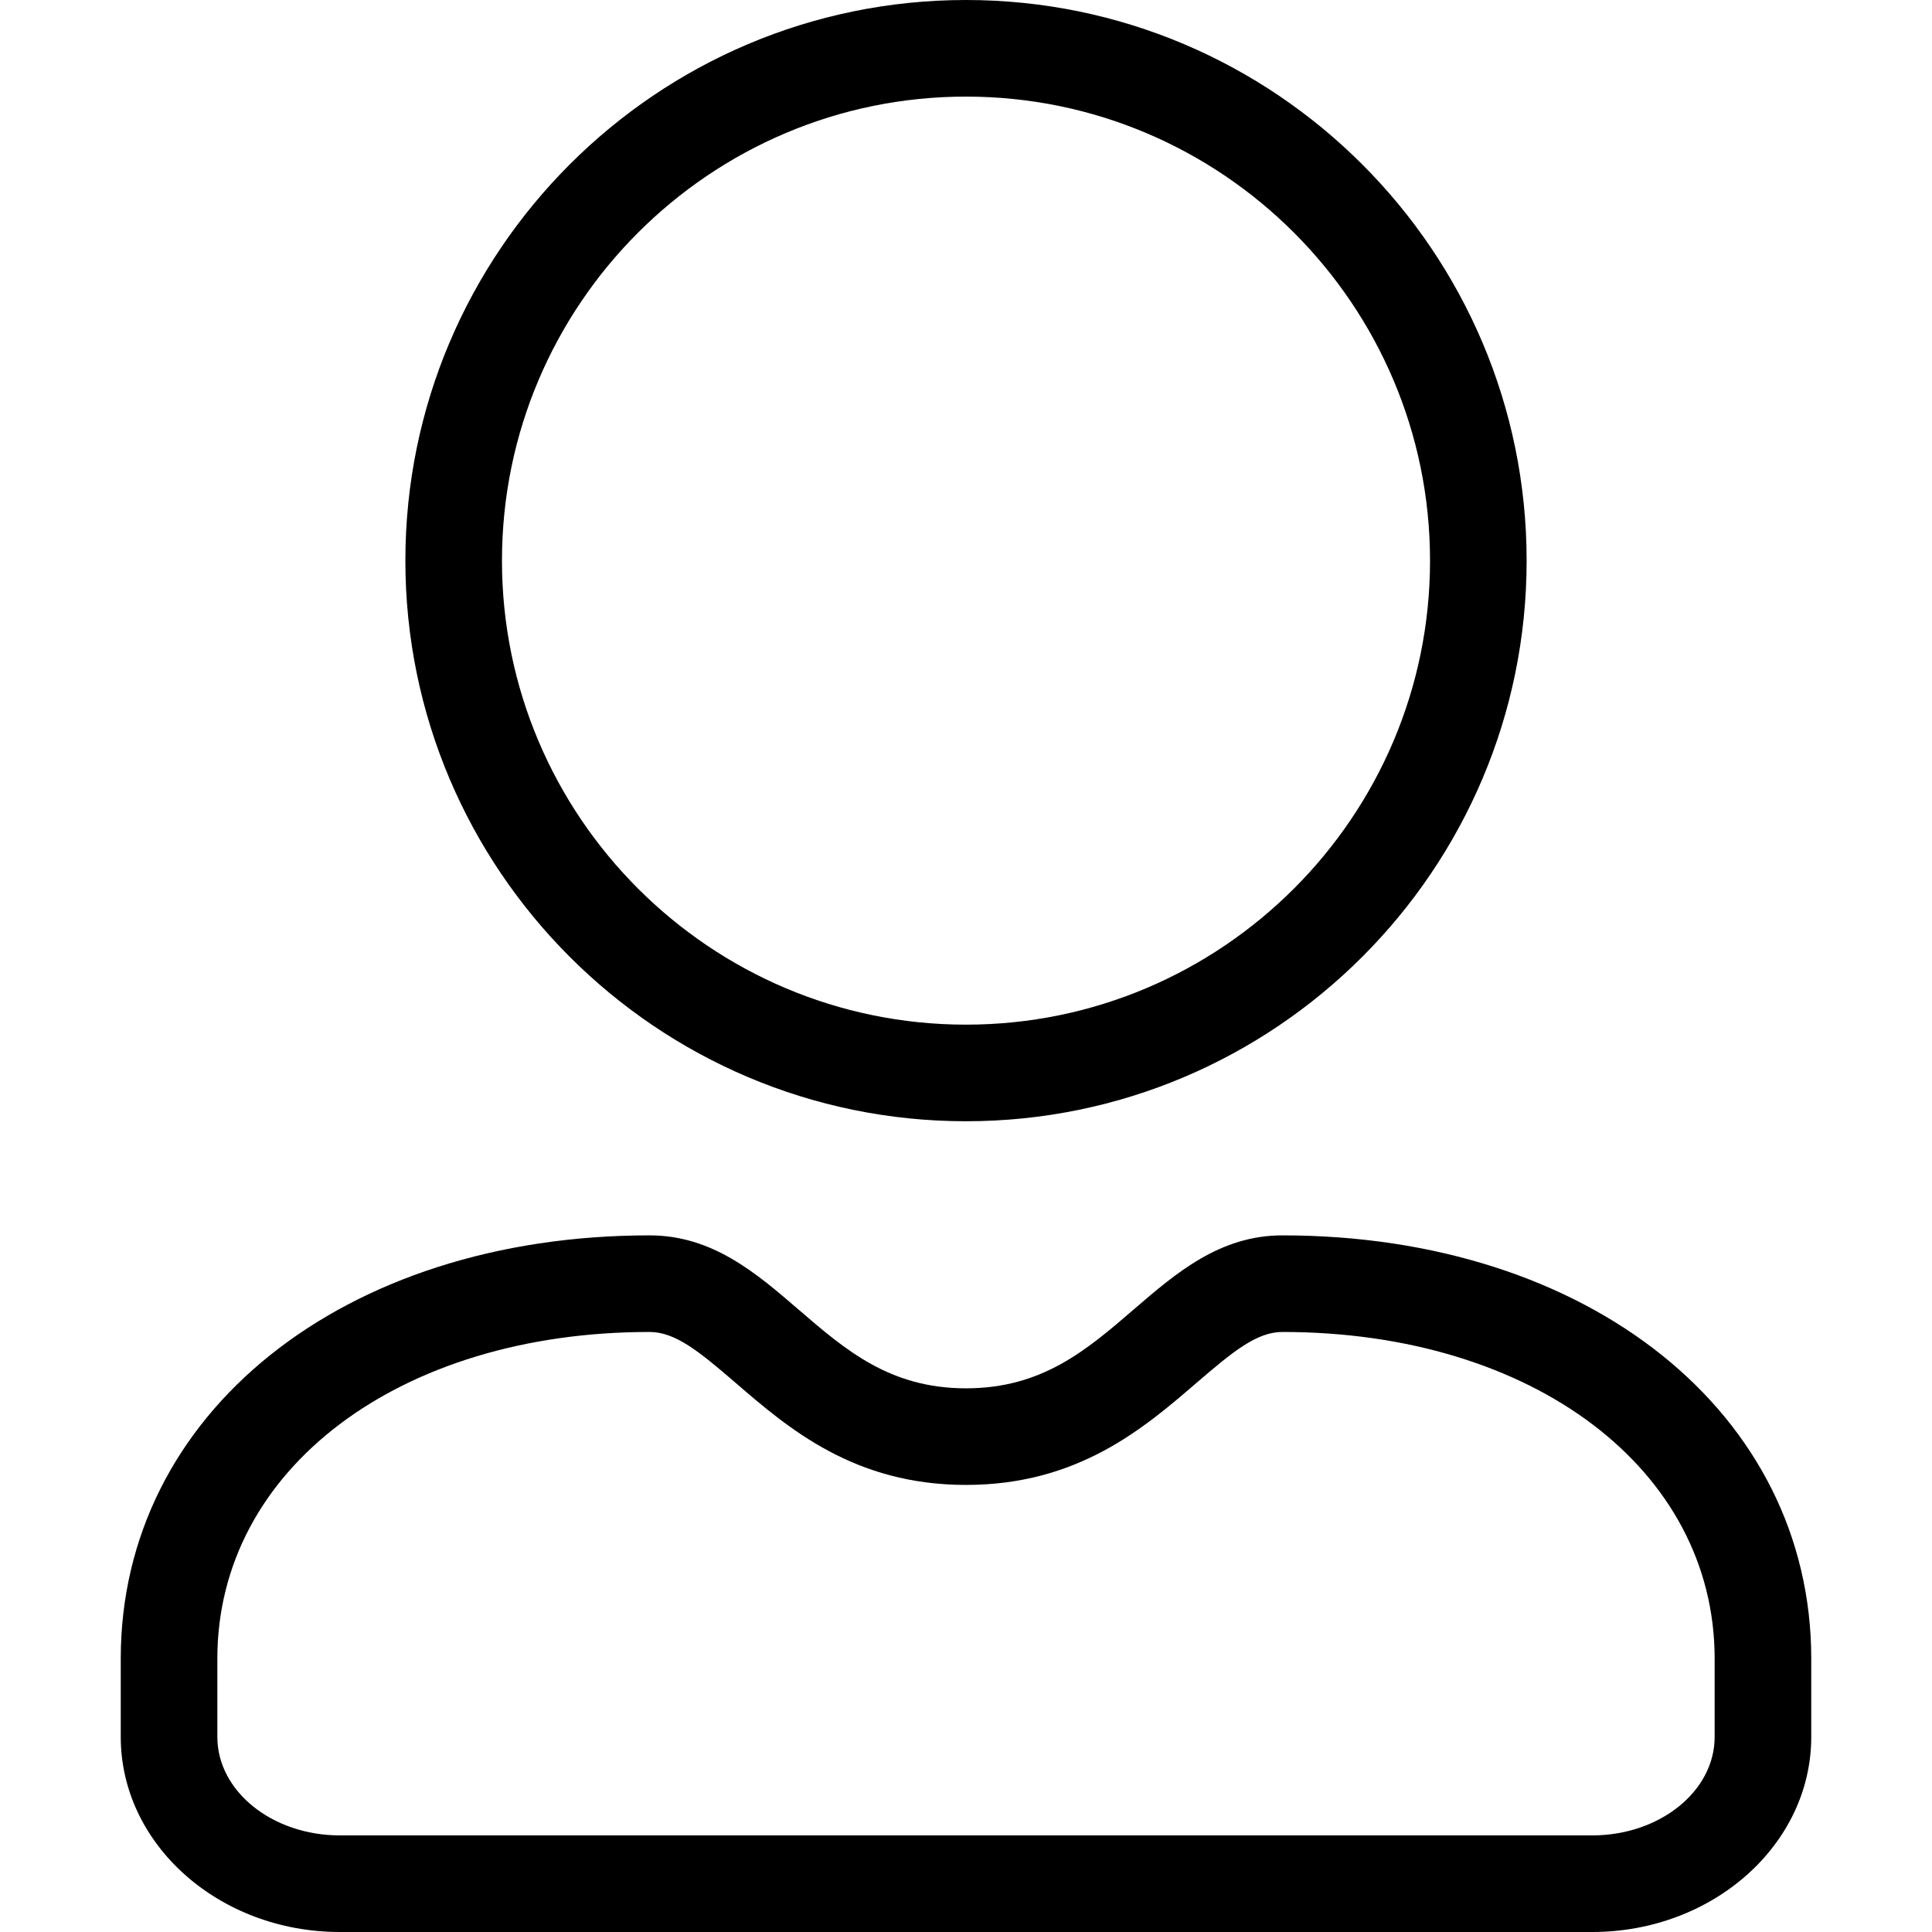 <?xml version="1.0" encoding="utf-8"?>
<!-- Generator: Adobe Illustrator 23.0.0, SVG Export Plug-In . SVG Version: 6.00 Build 0)  -->
<svg version="1.1" id="icon-user" xmlns="http://www.w3.org/2000/svg" xmlns:xlink="http://www.w3.org/1999/xlink" x="0px" y="0px"
	 viewBox="0 0 160 160" style="enable-background:new 0 0 160 160;" xml:space="preserve">
<path d="M131.857,160H28.143C18.139,160,10,152.753,10,143.846v-6.482
	c0-20.312,18.418-35.056,43.794-35.056c5.21,0,8.835,3.125,12.341,6.147
	c3.889,3.353,7.563,6.52,13.865,6.52c6.309,0,9.99-3.171,13.888-6.529
	c3.504-3.018,7.126-6.138,12.318-6.138C131.582,102.308,150,117.051,150,137.363v6.482
	C150,152.753,141.861,160,131.857,160z M53.794,110.308C33.054,110.308,18,121.687,18,137.363
	v6.482C18,148.342,22.55,152,28.143,152h103.714C137.45,152,142,148.342,142,143.846v-6.482
	c0-15.677-15.054-27.056-35.794-27.056c-2.114,0-4.074,1.596-7.097,4.199
	c-4.38,3.772-9.83,8.468-19.109,8.468c-9.274,0-14.716-4.691-19.088-8.46
	C57.886,111.906,55.923,110.308,53.794,110.308z M80,92.857
	c-25.601,0-46.429-20.828-46.429-46.429S54.399,0,80,0
	c25.601,0,46.429,20.828,46.429,46.429S105.601,92.857,80,92.857z M80,8
	C58.811,8,41.571,25.239,41.571,46.429S58.811,84.857,80,84.857
	s38.429-17.239,38.429-38.429S101.189,8,80,8z"/>
</svg>
